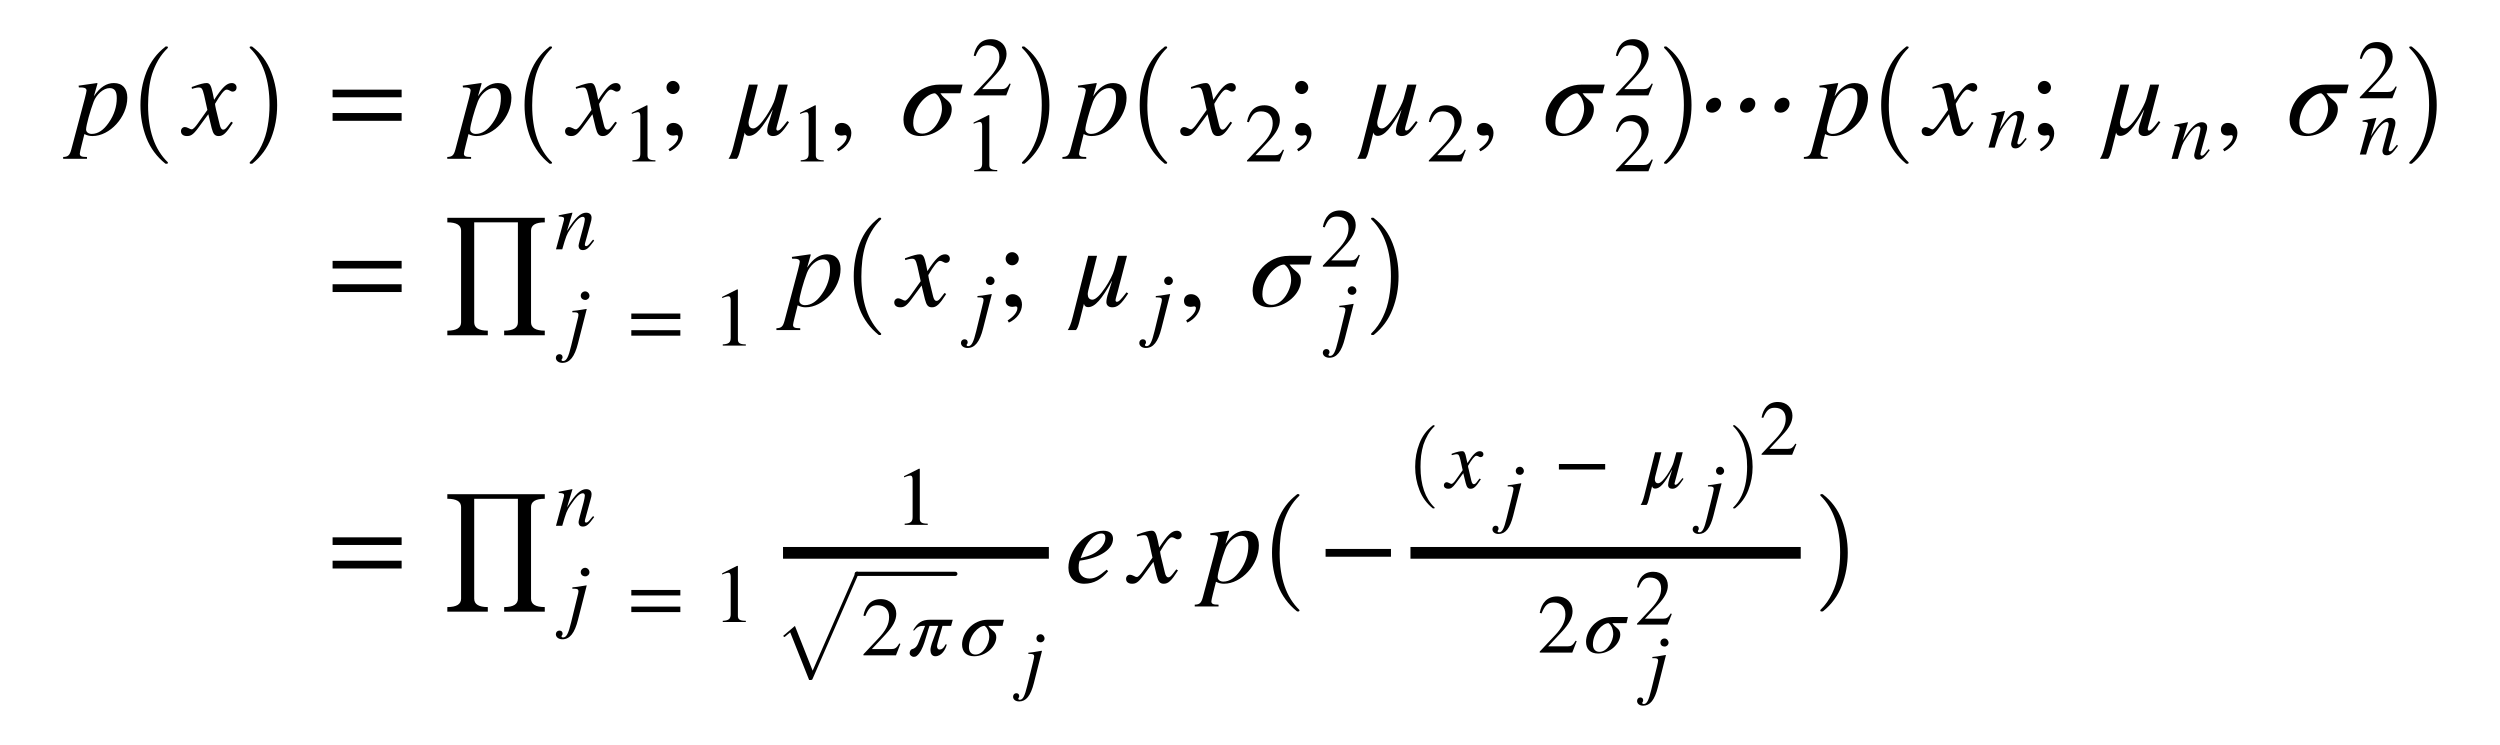 <svg xmlns="http://www.w3.org/2000/svg" xmlns:xlink="http://www.w3.org/1999/xlink" width="255.746pt" height="76.19pt" viewBox="0 0 255.746 76.19" version="1.1">
<defs>
<g>
<symbol overflow="visible" id="glyph0-0">
<path style="stroke:none;" d=""/>
</symbol>
<symbol overflow="visible" id="glyph0-1">
<path style="stroke:none;" d="M 2.578 -5.141 C 2.594 -5.188 2.609 -5.25 2.609 -5.25 C 2.609 -5.266 2.578 -5.297 2.547 -5.297 L 0.672 -5.031 L 0.703 -4.844 L 0.953 -4.844 C 1.156 -4.844 1.484 -4.812 1.484 -4.531 C 1.484 -4.469 1.422 -4.156 1.297 -3.672 L -0.078 1.516 C -0.234 2.078 -0.391 2.25 -0.906 2.266 L -0.906 2.453 L 1.531 2.453 L 1.531 2.266 C 0.969 2.266 0.797 2.188 0.797 1.922 C 0.797 1.75 1.062 0.766 1.266 -0.078 C 1.578 0.078 1.828 0.125 2.094 0.125 C 3.859 0.125 5.656 -1.812 5.656 -3.797 C 5.656 -4.734 5.172 -5.297 4.281 -5.297 C 3.562 -5.297 2.875 -4.906 2.234 -3.938 Z M 4.578 -3.75 C 4.578 -2.922 4.328 -2.047 3.75 -1.234 C 3.234 -0.484 2.656 -0.094 2.016 -0.094 C 1.688 -0.094 1.438 -0.281 1.438 -0.547 C 1.438 -0.953 1.875 -2.516 2.219 -3.406 C 2.5 -4.125 3.203 -4.781 3.844 -4.781 C 4.375 -4.781 4.578 -4.438 4.578 -3.75 Z M 4.578 -3.75 "/>
</symbol>
<symbol overflow="visible" id="glyph0-2">
<path style="stroke:none;" d="M 2.922 -4.266 C 2.75 -5.078 2.609 -5.297 2.297 -5.297 C 2.031 -5.297 1.625 -5.203 0.906 -4.938 L 0.766 -4.891 L 0.797 -4.703 L 1.016 -4.766 C 1.25 -4.828 1.391 -4.844 1.484 -4.844 C 1.781 -4.844 1.875 -4.75 2.047 -4.031 L 2.375 -2.547 L 1.391 -1.156 C 1.141 -0.797 0.906 -0.562 0.781 -0.562 C 0.703 -0.562 0.594 -0.594 0.469 -0.672 C 0.312 -0.75 0.188 -0.797 0.078 -0.797 C -0.156 -0.797 -0.328 -0.609 -0.328 -0.375 C -0.328 -0.062 -0.094 0.125 0.281 0.125 C 0.641 0.125 0.891 0.031 1.422 -0.688 L 2.469 -2.109 L 2.812 -0.688 C 2.969 -0.078 3.141 0.125 3.531 0.125 C 3.984 0.125 4.297 -0.156 4.984 -1.234 L 4.812 -1.344 C 4.719 -1.219 4.672 -1.156 4.562 -1.016 C 4.281 -0.641 4.156 -0.531 4 -0.531 C 3.828 -0.531 3.719 -0.688 3.641 -1.016 L 3.25 -2.625 C 3.188 -2.922 3.156 -3.078 3.156 -3.172 C 3.688 -4.094 4.109 -4.625 4.328 -4.625 C 4.625 -4.625 4.734 -4.422 4.953 -4.422 C 5.203 -4.422 5.359 -4.594 5.359 -4.844 C 5.359 -5.109 5.156 -5.297 4.875 -5.297 C 4.344 -5.297 3.906 -4.859 3.062 -3.578 Z M 2.922 -4.266 "/>
</symbol>
<symbol overflow="visible" id="glyph0-3">
<path style="stroke:none;" d="M 5.625 -1.406 C 5 -0.594 4.828 -0.438 4.625 -0.438 C 4.547 -0.438 4.5 -0.516 4.5 -0.609 C 4.5 -0.734 4.688 -1.344 4.734 -1.531 L 5.672 -5.141 L 4.75 -5.141 L 4.359 -3.672 C 4.156 -2.906 2.844 -0.656 2.141 -0.656 C 1.797 -0.656 1.656 -0.906 1.656 -1.234 C 1.656 -1.344 1.688 -1.453 1.703 -1.562 L 2.609 -5.141 L 1.703 -5.141 L 0.125 1.109 C -0.062 1.875 -0.234 2.219 -0.391 2.453 L 0.453 2.453 C 0.719 2.141 0.797 1.578 1.266 -0.234 C 1.312 -0.016 1.469 0.109 1.688 0.109 C 2.406 0.109 3.078 -0.703 4.125 -2.562 L 4.141 -2.562 L 3.75 -1.312 C 3.641 -1.031 3.562 -0.609 3.562 -0.406 C 3.562 -0.078 3.812 0.125 4.156 0.125 C 4.688 0.125 5.047 -0.141 5.797 -1.297 Z M 5.625 -1.406 "/>
</symbol>
<symbol overflow="visible" id="glyph0-4">
<path style="stroke:none;" d="M 6.375 -5.141 L 4.047 -5.141 C 1.781 -5.141 0.328 -3.188 0.328 -1.562 C 0.328 -0.516 0.953 0.125 2.078 0.125 C 3.75 0.125 5.266 -1.281 5.266 -2.609 C 5.266 -3.5 4.594 -3.484 4.109 -4.25 L 6.156 -4.25 Z M 4.266 -2.656 C 4.266 -1.688 3.422 -0.125 2.266 -0.125 C 1.703 -0.125 1.328 -0.484 1.328 -1.203 C 1.328 -2.891 2.734 -4.25 3.562 -4.25 C 3.953 -4.016 4.266 -3.422 4.266 -2.656 Z M 4.266 -2.656 "/>
</symbol>
<symbol overflow="visible" id="glyph0-5">
<path style="stroke:none;" d="M 4.297 -1.312 C 3.438 -0.594 3.062 -0.406 2.531 -0.406 C 1.859 -0.406 1.422 -0.844 1.422 -1.5 C 1.422 -1.688 1.422 -1.984 1.531 -2.234 C 3.688 -2.516 4.938 -3.438 4.938 -4.469 C 4.938 -4.984 4.594 -5.297 3.953 -5.297 C 2.156 -5.297 0.375 -3.375 0.375 -1.516 C 0.375 -0.516 1.016 0.125 1.984 0.125 C 2.984 0.125 3.75 -0.328 4.438 -1.156 Z M 1.828 -3.031 C 2.234 -4.094 3.047 -5.016 3.734 -5.016 C 4.062 -5.016 4.156 -4.844 4.156 -4.547 C 4.156 -4.172 3.922 -3.75 3.547 -3.391 C 3.109 -2.969 2.656 -2.75 1.625 -2.5 Z M 1.828 -3.031 "/>
</symbol>
<symbol overflow="visible" id="glyph1-0">
<path style="stroke:none;" d="M 1.328 0 L 1.328 -6.25 L 6.672 -6.25 L 6.672 0 Z M 6.5 -0.156 L 6.5 -6.094 L 1.5 -6.094 L 1.5 -0.156 Z M 6.5 -0.156 "/>
</symbol>
<symbol overflow="visible" id="glyph1-1">
<path style="stroke:none;" d="M 4.172 11.578 C 3.297 10.879 2.648 10.004 2.234 8.953 C 1.828 7.91 1.625 6.789 1.625 5.594 C 1.625 4.395 1.828 3.27 2.234 2.219 C 2.648 1.164 3.297 0.301 4.172 -0.375 C 4.172 -0.395 4.188 -0.406 4.219 -0.406 L 4.359 -0.406 C 4.379 -0.406 4.395 -0.395 4.406 -0.375 C 4.426 -0.352 4.438 -0.332 4.438 -0.312 C 4.438 -0.281 4.43 -0.258 4.422 -0.25 C 4.035 0.125 3.707 0.539 3.438 1 C 3.176 1.457 2.969 1.93 2.812 2.422 C 2.664 2.922 2.562 3.438 2.5 3.969 C 2.438 4.508 2.406 5.055 2.406 5.609 C 2.406 8.191 3.078 10.133 4.422 11.438 C 4.43 11.445 4.438 11.469 4.438 11.5 C 4.438 11.52 4.426 11.539 4.406 11.562 C 4.383 11.582 4.367 11.594 4.359 11.594 L 4.219 11.594 C 4.188 11.594 4.172 11.586 4.172 11.578 Z M 4.172 11.578 "/>
</symbol>
<symbol overflow="visible" id="glyph1-2">
<path style="stroke:none;" d="M 0.531 11.594 C 0.469 11.594 0.438 11.562 0.438 11.5 C 0.438 11.469 0.441 11.445 0.453 11.438 C 0.961 10.938 1.363 10.367 1.656 9.734 C 1.957 9.109 2.164 8.445 2.281 7.75 C 2.406 7.051 2.469 6.332 2.469 5.594 C 2.469 3 1.797 1.051 0.453 -0.25 C 0.441 -0.258 0.438 -0.281 0.438 -0.312 C 0.438 -0.375 0.469 -0.406 0.531 -0.406 L 0.656 -0.406 C 0.676 -0.406 0.695 -0.395 0.719 -0.375 C 1.594 0.301 2.234 1.164 2.641 2.219 C 3.047 3.27 3.25 4.395 3.25 5.594 C 3.25 6.789 3.047 7.91 2.641 8.953 C 2.234 10.004 1.594 10.879 0.719 11.578 C 0.695 11.586 0.676 11.594 0.656 11.594 Z M 0.531 11.594 "/>
</symbol>
<symbol overflow="visible" id="glyph2-0">
<path style="stroke:none;" d=""/>
</symbol>
<symbol overflow="visible" id="glyph2-1">
<path style="stroke:none;" d="M 7.641 -3.844 L 7.641 -4.625 L 0.578 -4.625 L 0.578 -3.844 Z M 7.641 -1.438 L 7.641 -2.234 L 0.578 -2.234 L 0.578 -1.438 Z M 7.641 -1.438 "/>
</symbol>
<symbol overflow="visible" id="glyph2-2">
<path style="stroke:none;" d="M 2.297 -4.844 C 2.297 -5.203 1.984 -5.516 1.625 -5.516 C 1.25 -5.516 0.953 -5.219 0.953 -4.844 C 0.953 -4.469 1.266 -4.172 1.625 -4.172 C 1.984 -4.172 2.297 -4.469 2.297 -4.844 Z M 1.281 1.688 C 2.125 1.297 2.625 0.594 2.625 -0.156 C 2.625 -0.797 2.203 -1.219 1.672 -1.219 C 1.266 -1.219 0.953 -0.953 0.953 -0.547 C 0.953 -0.156 1.219 0.078 1.656 0.078 C 1.766 0.078 1.922 0.031 1.984 0.031 C 2.094 0.031 2.156 0.109 2.156 0.188 C 2.156 0.594 1.828 1.031 1.156 1.469 Z M 1.281 1.688 "/>
</symbol>
<symbol overflow="visible" id="glyph2-3">
<path style="stroke:none;" d="M 1 1.688 C 1.828 1.297 2.344 0.547 2.344 -0.188 C 2.344 -0.797 1.922 -1.219 1.375 -1.219 C 0.953 -1.219 0.656 -0.953 0.656 -0.547 C 0.656 -0.125 0.906 0.078 1.359 0.078 C 1.484 0.078 1.609 0.031 1.703 0.031 C 1.797 0.031 1.875 0.094 1.875 0.188 C 1.875 0.578 1.531 1.016 0.875 1.469 Z M 1 1.688 "/>
</symbol>
<symbol overflow="visible" id="glyph2-4">
<path style="stroke:none;" d="M 7.453 -2.641 L 7.453 -3.438 L 0.766 -3.438 L 0.766 -2.641 Z M 7.453 -2.641 "/>
</symbol>
<symbol overflow="visible" id="glyph3-0">
<path style="stroke:none;" d=""/>
</symbol>
<symbol overflow="visible" id="glyph3-1">
<path style="stroke:none;" d="M 3.359 0 L 3.359 -0.125 C 2.719 -0.125 2.547 -0.281 2.547 -0.641 L 2.547 -5.734 L 2.469 -5.75 L 0.938 -4.984 L 0.938 -4.859 L 1.172 -4.953 C 1.328 -5 1.469 -5.047 1.562 -5.047 C 1.734 -5.047 1.812 -4.922 1.812 -4.625 L 1.812 -0.812 C 1.812 -0.344 1.641 -0.156 1 -0.125 L 1 0 Z M 3.359 0 "/>
</symbol>
<symbol overflow="visible" id="glyph3-2">
<path style="stroke:none;" d="M 4.031 -1.172 L 3.922 -1.219 C 3.641 -0.734 3.453 -0.641 3.094 -0.641 L 1.109 -0.641 L 2.516 -2.141 C 3.266 -2.953 3.609 -3.578 3.609 -4.25 C 3.609 -5.094 2.984 -5.75 2.031 -5.75 C 0.984 -5.75 0.438 -5.062 0.25 -4.062 L 0.438 -4.016 C 0.781 -4.859 1.078 -5.125 1.688 -5.125 C 2.406 -5.125 2.875 -4.703 2.875 -3.922 C 2.875 -3.203 2.562 -2.547 1.766 -1.719 L 0.25 -0.109 L 0.25 0 L 3.578 0 Z M 4.031 -1.172 "/>
</symbol>
<symbol overflow="visible" id="glyph3-3">
<path style="stroke:none;" d="M 5.422 -2.719 L 5.422 -3.281 L 0.406 -3.281 L 0.406 -2.719 Z M 5.422 -1.016 L 5.422 -1.578 L 0.406 -1.578 L 0.406 -1.016 Z M 5.422 -1.016 "/>
</symbol>
<symbol overflow="visible" id="glyph3-4">
<path style="stroke:none;" d="M 5.281 -1.875 L 5.281 -2.438 L 0.547 -2.438 L 0.547 -1.875 Z M 5.281 -1.875 "/>
</symbol>
<symbol overflow="visible" id="glyph4-0">
<path style="stroke:none;" d=""/>
</symbol>
<symbol overflow="visible" id="glyph4-1">
<path style="stroke:none;" d="M 10.422 -3.031 C 10.516 -3.484 10.203 -3.797 9.828 -3.797 C 9.438 -3.797 9 -3.484 8.906 -3.031 C 8.812 -2.562 9.062 -2.266 9.516 -2.266 C 9.969 -2.266 10.344 -2.625 10.422 -3.031 Z M 6.922 -3.031 C 7.016 -3.484 6.703 -3.797 6.328 -3.797 C 5.938 -3.797 5.484 -3.484 5.391 -3.031 C 5.297 -2.562 5.547 -2.266 6.016 -2.266 C 6.469 -2.266 6.844 -2.625 6.922 -3.031 Z M 3.422 -3.031 C 3.516 -3.484 3.219 -3.797 2.828 -3.797 C 2.453 -3.797 2 -3.484 1.906 -3.031 C 1.812 -2.562 2.062 -2.266 2.516 -2.266 C 2.969 -2.266 3.344 -2.625 3.422 -3.031 Z M 3.422 -3.031 "/>
</symbol>
<symbol overflow="visible" id="glyph5-0">
<path style="stroke:none;" d=""/>
</symbol>
<symbol overflow="visible" id="glyph5-1">
<path style="stroke:none;" d="M 3.922 -1 C 3.859 -0.922 3.797 -0.844 3.734 -0.781 C 3.484 -0.453 3.344 -0.328 3.219 -0.328 C 3.109 -0.328 3.078 -0.406 3.078 -0.484 C 3.078 -0.547 3.109 -0.688 3.203 -1 L 3.672 -2.719 C 3.734 -2.906 3.766 -3.078 3.766 -3.234 C 3.766 -3.547 3.578 -3.75 3.203 -3.75 C 2.672 -3.75 2.094 -3.25 1.25 -1.875 L 1.812 -3.734 L 1.781 -3.75 C 1.328 -3.656 1.094 -3.625 0.406 -3.484 L 0.406 -3.359 C 0.828 -3.344 0.953 -3.297 0.953 -3.125 C 0.953 -3.078 0.938 -3.016 0.938 -2.984 L 0.125 0 L 0.766 0 C 1.156 -1.344 1.219 -1.547 1.609 -2.109 C 2.141 -2.906 2.531 -3.328 2.875 -3.328 C 3 -3.328 3.078 -3.234 3.078 -3.078 C 3.078 -2.969 3.016 -2.672 2.953 -2.406 L 2.578 -1.016 C 2.469 -0.578 2.438 -0.469 2.438 -0.391 C 2.438 -0.062 2.625 0.078 2.844 0.078 C 3.25 0.078 3.453 -0.094 4.031 -0.891 Z M 3.922 -1 "/>
</symbol>
<symbol overflow="visible" id="glyph5-2">
<path style="stroke:none;" d="M 2.375 -5.094 C 2.375 -5.328 2.172 -5.547 1.938 -5.547 C 1.703 -5.547 1.484 -5.359 1.484 -5.109 C 1.484 -4.844 1.688 -4.672 1.953 -4.672 C 2.172 -4.672 2.375 -4.859 2.375 -5.094 Z M 2.094 -3.734 L 2.062 -3.75 C 1.344 -3.625 0.891 -3.562 0.625 -3.547 L 0.625 -3.406 L 0.844 -3.406 C 1.156 -3.406 1.25 -3.328 1.25 -3.141 C 1.25 -3.062 1.219 -2.875 1.109 -2.469 L 0.5 0.031 C 0.219 1.203 0.016 1.578 -0.328 1.578 C -0.422 1.578 -0.484 1.531 -0.484 1.469 C -0.484 1.344 -0.375 1.375 -0.375 1.188 C -0.375 1 -0.484 0.875 -0.703 0.875 C -0.906 0.875 -1.062 1.031 -1.062 1.25 C -1.062 1.547 -0.781 1.766 -0.391 1.766 C 0.359 1.766 0.859 1.141 1.203 -0.234 Z M 2.094 -3.734 "/>
</symbol>
<symbol overflow="visible" id="glyph5-3">
<path style="stroke:none;" d="M 4.562 -3.641 L 2.25 -3.641 C 1.391 -3.641 0.953 -3.328 0.5 -2.547 L 0.625 -2.547 C 1 -3 1.234 -3.016 1.672 -3.016 L 1.734 -3.016 L 1.031 -1.234 C 0.938 -1.016 0.781 -0.734 0.422 -0.641 C 0.203 -0.578 0.156 -0.344 0.156 -0.219 C 0.156 -0.016 0.359 0.156 0.594 0.156 C 0.688 0.156 0.797 0.125 0.891 0.047 C 1.578 -0.5 1.812 -1.969 2.188 -3.016 L 3.078 -3.016 L 2.422 -1.219 C 2.375 -1.062 2.281 -0.734 2.281 -0.547 C 2.281 -0.219 2.422 0.094 2.781 0.094 C 3.422 0.094 3.828 -0.594 3.953 -1.109 L 3.812 -1.109 C 3.609 -0.656 3.375 -0.594 3.203 -0.594 C 3.031 -0.594 2.953 -0.766 2.953 -0.953 C 2.953 -1.125 3.391 -2.594 3.516 -3.016 L 4.391 -3.016 Z M 4.562 -3.641 "/>
</symbol>
<symbol overflow="visible" id="glyph5-4">
<path style="stroke:none;" d="M 4.516 -3.641 L 2.875 -3.641 C 1.266 -3.641 0.234 -2.25 0.234 -1.109 C 0.234 -0.359 0.672 0.094 1.469 0.094 C 2.672 0.094 3.734 -0.906 3.734 -1.844 C 3.734 -2.484 3.266 -2.484 2.922 -3.016 L 4.375 -3.016 Z M 3.016 -1.875 C 3.016 -1.203 2.422 -0.078 1.609 -0.078 C 1.203 -0.078 0.938 -0.344 0.938 -0.844 C 0.938 -2.047 1.938 -3.016 2.531 -3.016 C 2.797 -2.859 3.016 -2.422 3.016 -1.875 Z M 3.016 -1.875 "/>
</symbol>
<symbol overflow="visible" id="glyph5-5">
<path style="stroke:none;" d="M 2.062 -3.016 C 1.953 -3.609 1.844 -3.75 1.641 -3.75 C 1.438 -3.75 1.156 -3.703 0.641 -3.516 L 0.547 -3.469 L 0.578 -3.344 L 0.719 -3.375 C 0.891 -3.422 0.984 -3.438 1.062 -3.438 C 1.266 -3.438 1.328 -3.375 1.453 -2.859 L 1.688 -1.812 L 0.984 -0.812 C 0.812 -0.562 0.641 -0.406 0.547 -0.406 C 0.5 -0.406 0.422 -0.422 0.328 -0.484 C 0.219 -0.531 0.141 -0.578 0.062 -0.578 C -0.109 -0.578 -0.234 -0.438 -0.234 -0.266 C -0.234 -0.047 -0.062 0.094 0.203 0.094 C 0.453 0.094 0.625 0.016 1 -0.484 L 1.75 -1.5 L 2 -0.484 C 2.109 -0.062 2.234 0.094 2.5 0.094 C 2.828 0.094 3.047 -0.109 3.547 -0.875 L 3.422 -0.953 C 3.344 -0.875 3.312 -0.812 3.234 -0.719 C 3.047 -0.453 2.953 -0.375 2.828 -0.375 C 2.719 -0.375 2.641 -0.484 2.578 -0.719 L 2.312 -1.859 C 2.25 -2.062 2.234 -2.188 2.234 -2.25 C 2.609 -2.906 2.922 -3.281 3.078 -3.281 C 3.281 -3.281 3.359 -3.141 3.516 -3.141 C 3.688 -3.141 3.812 -3.266 3.812 -3.438 C 3.812 -3.625 3.656 -3.75 3.453 -3.75 C 3.078 -3.75 2.766 -3.453 2.172 -2.531 Z M 2.062 -3.016 "/>
</symbol>
<symbol overflow="visible" id="glyph5-6">
<path style="stroke:none;" d="M 4 -1 C 3.547 -0.422 3.422 -0.312 3.281 -0.312 C 3.234 -0.312 3.188 -0.359 3.188 -0.438 C 3.188 -0.516 3.328 -0.953 3.359 -1.094 L 4.031 -3.641 L 3.375 -3.641 L 3.094 -2.609 C 2.953 -2.062 2.016 -0.469 1.516 -0.469 C 1.281 -0.469 1.172 -0.641 1.172 -0.875 C 1.172 -0.953 1.188 -1.031 1.203 -1.109 L 1.844 -3.641 L 1.203 -3.641 L 0.094 0.797 C -0.047 1.328 -0.156 1.578 -0.281 1.75 L 0.328 1.75 C 0.516 1.531 0.562 1.109 0.891 -0.156 C 0.938 -0.016 1.031 0.078 1.203 0.078 C 1.719 0.078 2.188 -0.5 2.922 -1.828 L 2.938 -1.828 L 2.656 -0.938 C 2.594 -0.734 2.531 -0.438 2.531 -0.297 C 2.531 -0.047 2.703 0.094 2.953 0.094 C 3.328 0.094 3.578 -0.109 4.109 -0.922 Z M 4 -1 "/>
</symbol>
<symbol overflow="visible" id="glyph6-0">
<path style="stroke:none;" d="M 1.078 0 L 1.078 -5.359 L 5.359 -5.359 L 5.359 0 Z M 5.219 -0.141 L 5.219 -5.219 L 1.203 -5.219 L 1.203 -0.141 Z M 5.219 -0.141 "/>
</symbol>
<symbol overflow="visible" id="glyph6-1">
<path style="stroke:none;" d="M 0.484 12.016 L 0.484 11.547 C 1.422 11.547 1.891 11.258 1.891 10.688 L 1.891 1.312 C 1.891 0.75 1.422 0.469 0.484 0.469 L 0.484 0 L 10.453 0 L 10.453 0.469 C 9.516 0.469 9.047 0.75 9.047 1.312 L 9.047 10.688 C 9.047 11.258 9.516 11.547 10.453 11.547 L 10.453 12.016 L 6.297 12.016 L 6.297 11.547 C 7.234 11.547 7.703 11.258 7.703 10.688 L 7.703 0.469 L 3.234 0.469 L 3.234 10.688 C 3.234 11.258 3.695 11.547 4.625 11.547 L 4.625 12.016 Z M 0.484 12.016 "/>
</symbol>
<symbol overflow="visible" id="glyph7-0">
<path style="stroke:none;" d="M 1.062 0 L 1.062 -3.844 L 5.328 -3.844 L 5.328 0 Z M 5.188 -0.094 L 5.188 -3.75 L 1.203 -3.75 L 1.203 -0.094 Z M 5.188 -0.094 "/>
</symbol>
<symbol overflow="visible" id="glyph7-1">
<path style="stroke:none;" d="M 3.609 10.828 L 1.672 5.953 L 1.094 6.438 L 0.938 6.328 L 2.156 5.297 L 3.969 9.875 L 8.359 -0.172 C 8.379 -0.223 8.43 -0.25 8.516 -0.25 C 8.566 -0.25 8.609 -0.234 8.641 -0.203 C 8.672 -0.18 8.688 -0.156 8.688 -0.125 L 8.688 -0.094 L 3.938 10.766 C 3.906 10.805 3.859 10.828 3.797 10.828 Z M 3.609 10.828 "/>
</symbol>
<symbol overflow="visible" id="glyph8-0">
<path style="stroke:none;" d=""/>
</symbol>
<symbol overflow="visible" id="glyph8-1">
<path style="stroke:none;" d="M 2.234 -4.781 C 2.234 -5.016 2.047 -5.219 1.828 -5.219 C 1.594 -5.219 1.406 -5.047 1.406 -4.797 C 1.406 -4.547 1.594 -4.391 1.828 -4.391 C 2.047 -4.391 2.234 -4.562 2.234 -4.781 Z M 1.969 -3.5 L 1.938 -3.531 C 1.266 -3.406 0.844 -3.344 0.578 -3.328 L 0.578 -3.203 L 0.797 -3.203 C 1.078 -3.203 1.172 -3.125 1.172 -2.953 C 1.172 -2.875 1.141 -2.703 1.047 -2.312 L 0.469 0.031 C 0.203 1.125 0.016 1.484 -0.297 1.484 C -0.406 1.484 -0.453 1.438 -0.453 1.391 C -0.453 1.266 -0.359 1.281 -0.359 1.109 C -0.359 0.938 -0.453 0.812 -0.656 0.812 C -0.844 0.812 -0.984 0.969 -0.984 1.172 C -0.984 1.453 -0.734 1.656 -0.359 1.656 C 0.344 1.656 0.812 1.078 1.141 -0.219 Z M 1.969 -3.5 "/>
</symbol>
<symbol overflow="visible" id="glyph9-0">
<path style="stroke:none;" d="M 0.953 0 L 0.953 -4.438 L 4.734 -4.438 L 4.734 0 Z M 4.609 -0.109 L 4.609 -4.328 L 1.062 -4.328 L 1.062 -0.109 Z M 4.609 -0.109 "/>
</symbol>
<symbol overflow="visible" id="glyph9-1">
<path style="stroke:none;" d="M 2.969 8.234 C 2.344 7.734 1.883 7.109 1.594 6.359 C 1.301 5.617 1.156 4.828 1.156 3.984 C 1.156 3.129 1.301 2.328 1.594 1.578 C 1.883 0.828 2.344 0.211 2.969 -0.266 C 2.969 -0.273 2.977 -0.281 3 -0.281 L 3.094 -0.281 C 3.102 -0.281 3.113 -0.27 3.125 -0.25 C 3.145 -0.238 3.156 -0.227 3.156 -0.219 C 3.156 -0.195 3.148 -0.18 3.141 -0.172 C 2.867 0.086 2.641 0.379 2.453 0.703 C 2.266 1.035 2.113 1.375 2 1.719 C 1.895 2.07 1.816 2.441 1.766 2.828 C 1.723 3.211 1.703 3.598 1.703 3.984 C 1.703 5.828 2.18 7.211 3.141 8.141 C 3.148 8.141 3.156 8.148 3.156 8.172 C 3.156 8.191 3.145 8.207 3.125 8.219 C 3.113 8.227 3.102 8.234 3.094 8.234 L 3 8.234 C 2.977 8.234 2.969 8.234 2.969 8.234 Z M 2.969 8.234 "/>
</symbol>
<symbol overflow="visible" id="glyph9-2">
<path style="stroke:none;" d="M 0.375 8.234 C 0.332 8.234 0.312 8.211 0.312 8.172 C 0.312 8.148 0.316 8.141 0.328 8.141 C 0.691 7.785 0.977 7.379 1.188 6.922 C 1.395 6.473 1.539 6 1.625 5.5 C 1.707 5.008 1.75 4.5 1.75 3.969 C 1.75 2.133 1.273 0.754 0.328 -0.172 C 0.316 -0.18 0.312 -0.195 0.312 -0.219 C 0.312 -0.258 0.332 -0.281 0.375 -0.281 L 0.469 -0.281 C 0.477 -0.281 0.488 -0.273 0.5 -0.266 C 1.125 0.211 1.582 0.828 1.875 1.578 C 2.164 2.328 2.312 3.129 2.312 3.984 C 2.312 4.828 2.164 5.617 1.875 6.359 C 1.582 7.109 1.125 7.734 0.5 8.234 C 0.488 8.234 0.477 8.234 0.469 8.234 Z M 0.375 8.234 "/>
</symbol>
<symbol overflow="visible" id="glyph10-0">
<path style="stroke:none;" d=""/>
</symbol>
<symbol overflow="visible" id="glyph10-1">
<path style="stroke:none;" d="M 3.797 -1.094 L 3.688 -1.141 C 3.422 -0.703 3.25 -0.609 2.906 -0.609 L 1.047 -0.609 L 2.359 -2.016 C 3.078 -2.766 3.391 -3.375 3.391 -4 C 3.391 -4.797 2.812 -5.406 1.906 -5.406 C 0.922 -5.406 0.406 -4.75 0.234 -3.812 L 0.406 -3.781 C 0.734 -4.562 1.016 -4.812 1.578 -4.812 C 2.266 -4.812 2.703 -4.422 2.703 -3.688 C 2.703 -3.016 2.406 -2.406 1.656 -1.609 L 0.234 -0.094 L 0.234 0 L 3.359 0 Z M 3.797 -1.094 "/>
</symbol>
</g>
</defs>
<g id="surface1">
<g style="fill:rgb(0%,0%,0%);fill-opacity:1;">
  <use xlink:href="#glyph0-1" x="7.367" y="13.793"/>
</g>
<g style="fill:rgb(0%,0%,0%);fill-opacity:1;">
  <use xlink:href="#glyph1-1" x="12.742" y="5.158"/>
</g>
<g style="fill:rgb(0%,0%,0%);fill-opacity:1;">
  <use xlink:href="#glyph0-2" x="18.84" y="13.793"/>
</g>
<g style="fill:rgb(0%,0%,0%);fill-opacity:1;">
  <use xlink:href="#glyph1-2" x="25.102" y="5.158"/>
</g>
<g style="fill:rgb(0%,0%,0%);fill-opacity:1;">
  <use xlink:href="#glyph2-1" x="33.445" y="13.797"/>
</g>
<g style="fill:rgb(0%,0%,0%);fill-opacity:1;">
  <use xlink:href="#glyph0-1" x="46.66" y="13.793"/>
</g>
<g style="fill:rgb(0%,0%,0%);fill-opacity:1;">
  <use xlink:href="#glyph1-1" x="52.035" y="5.158"/>
</g>
<g style="fill:rgb(0%,0%,0%);fill-opacity:1;">
  <use xlink:href="#glyph0-2" x="58.133" y="13.793"/>
</g>
<g style="fill:rgb(0%,0%,0%);fill-opacity:1;">
  <use xlink:href="#glyph3-1" x="63.691" y="16.52"/>
</g>
<g style="fill:rgb(0%,0%,0%);fill-opacity:1;">
  <use xlink:href="#glyph2-2" x="67.227" y="13.793"/>
</g>
<g style="fill:rgb(0%,0%,0%);fill-opacity:1;">
  <use xlink:href="#glyph0-3" x="74.918" y="13.793"/>
</g>
<g style="fill:rgb(0%,0%,0%);fill-opacity:1;">
  <use xlink:href="#glyph3-1" x="80.91" y="16.52"/>
</g>
<g style="fill:rgb(0%,0%,0%);fill-opacity:1;">
  <use xlink:href="#glyph2-3" x="84.746" y="13.793"/>
</g>
<g style="fill:rgb(0%,0%,0%);fill-opacity:1;">
  <use xlink:href="#glyph0-4" x="92.094" y="13.793"/>
</g>
<g style="fill:rgb(0%,0%,0%);fill-opacity:1;">
  <use xlink:href="#glyph3-1" x="98.66" y="17.52"/>
</g>
<g style="fill:rgb(0%,0%,0%);fill-opacity:1;">
  <use xlink:href="#glyph3-2" x="99.359" y="9.758"/>
</g>
<g style="fill:rgb(0%,0%,0%);fill-opacity:1;">
  <use xlink:href="#glyph1-2" x="104.102" y="5.158"/>
</g>
<g style="fill:rgb(0%,0%,0%);fill-opacity:1;">
  <use xlink:href="#glyph0-1" x="109.59" y="13.793"/>
</g>
<g style="fill:rgb(0%,0%,0%);fill-opacity:1;">
  <use xlink:href="#glyph1-1" x="114.965" y="5.158"/>
</g>
<g style="fill:rgb(0%,0%,0%);fill-opacity:1;">
  <use xlink:href="#glyph0-2" x="121.062" y="13.793"/>
</g>
<g style="fill:rgb(0%,0%,0%);fill-opacity:1;">
  <use xlink:href="#glyph3-2" x="127.32" y="16.52"/>
</g>
<g style="fill:rgb(0%,0%,0%);fill-opacity:1;">
  <use xlink:href="#glyph2-2" x="131.535" y="13.793"/>
</g>
<g style="fill:rgb(0%,0%,0%);fill-opacity:1;">
  <use xlink:href="#glyph0-3" x="139.23" y="13.793"/>
</g>
<g style="fill:rgb(0%,0%,0%);fill-opacity:1;">
  <use xlink:href="#glyph3-2" x="145.918" y="16.52"/>
</g>
<g style="fill:rgb(0%,0%,0%);fill-opacity:1;">
  <use xlink:href="#glyph2-3" x="150.438" y="13.793"/>
</g>
<g style="fill:rgb(0%,0%,0%);fill-opacity:1;">
  <use xlink:href="#glyph0-4" x="157.785" y="13.793"/>
</g>
<g style="fill:rgb(0%,0%,0%);fill-opacity:1;">
  <use xlink:href="#glyph3-2" x="165.051" y="17.52"/>
</g>
<g style="fill:rgb(0%,0%,0%);fill-opacity:1;">
  <use xlink:href="#glyph3-2" x="165.051" y="9.758"/>
</g>
<g style="fill:rgb(0%,0%,0%);fill-opacity:1;">
  <use xlink:href="#glyph1-2" x="169.789" y="5.158"/>
</g>
<g style="fill:rgb(0%,0%,0%);fill-opacity:1;">
  <use xlink:href="#glyph4-1" x="172.629" y="13.793"/>
</g>
<g style="fill:rgb(0%,0%,0%);fill-opacity:1;">
  <use xlink:href="#glyph0-1" x="185.438" y="13.793"/>
</g>
<g style="fill:rgb(0%,0%,0%);fill-opacity:1;">
  <use xlink:href="#glyph1-1" x="190.816" y="5.158"/>
</g>
<g style="fill:rgb(0%,0%,0%);fill-opacity:1;">
  <use xlink:href="#glyph0-2" x="196.91" y="13.793"/>
</g>
<g style="fill:rgb(0%,0%,0%);fill-opacity:1;">
  <use xlink:href="#glyph5-1" x="203.297" y="15.102"/>
</g>
<g style="fill:rgb(0%,0%,0%);fill-opacity:1;">
  <use xlink:href="#glyph2-2" x="207.516" y="13.793"/>
</g>
<g style="fill:rgb(0%,0%,0%);fill-opacity:1;">
  <use xlink:href="#glyph0-3" x="215.207" y="13.793"/>
</g>
<g style="fill:rgb(0%,0%,0%);fill-opacity:1;">
  <use xlink:href="#glyph5-1" x="222.023" y="16.254"/>
</g>
<g style="fill:rgb(0%,0%,0%);fill-opacity:1;">
  <use xlink:href="#glyph2-3" x="226.539" y="13.793"/>
</g>
<g style="fill:rgb(0%,0%,0%);fill-opacity:1;">
  <use xlink:href="#glyph0-4" x="233.891" y="13.793"/>
</g>
<g style="fill:rgb(0%,0%,0%);fill-opacity:1;">
  <use xlink:href="#glyph5-1" x="241.281" y="15.809"/>
</g>
<g style="fill:rgb(0%,0%,0%);fill-opacity:1;">
  <use xlink:href="#glyph3-2" x="241.156" y="10.051"/>
</g>
<g style="fill:rgb(0%,0%,0%);fill-opacity:1;">
  <use xlink:href="#glyph1-2" x="246.023" y="5.158"/>
</g>
<g style="fill:rgb(0%,0%,0%);fill-opacity:1;">
  <use xlink:href="#glyph2-1" x="33.445" y="31.312"/>
</g>
<g style="fill:rgb(0%,0%,0%);fill-opacity:1;">
  <use xlink:href="#glyph6-1" x="45.277" y="22.278"/>
</g>
<g style="fill:rgb(0%,0%,0%);fill-opacity:1;">
  <use xlink:href="#glyph5-2" x="57.926" y="35.355"/>
</g>
<g style="fill:rgb(0%,0%,0%);fill-opacity:1;">
  <use xlink:href="#glyph3-3" x="64.176" y="35.355"/>
</g>
<g style="fill:rgb(0%,0%,0%);fill-opacity:1;">
  <use xlink:href="#glyph3-1" x="72.938" y="35.355"/>
</g>
<g style="fill:rgb(0%,0%,0%);fill-opacity:1;">
  <use xlink:href="#glyph5-1" x="56.75" y="25.508"/>
</g>
<g style="fill:rgb(0%,0%,0%);fill-opacity:1;">
  <use xlink:href="#glyph0-1" x="80.332" y="31.312"/>
</g>
<g style="fill:rgb(0%,0%,0%);fill-opacity:1;">
  <use xlink:href="#glyph1-1" x="85.711" y="22.678"/>
</g>
<g style="fill:rgb(0%,0%,0%);fill-opacity:1;">
  <use xlink:href="#glyph0-2" x="91.809" y="31.312"/>
</g>
<g style="fill:rgb(0%,0%,0%);fill-opacity:1;">
  <use xlink:href="#glyph5-2" x="99.367" y="33.832"/>
</g>
<g style="fill:rgb(0%,0%,0%);fill-opacity:1;">
  <use xlink:href="#glyph2-2" x="101.922" y="31.312"/>
</g>
<g style="fill:rgb(0%,0%,0%);fill-opacity:1;">
  <use xlink:href="#glyph0-3" x="109.617" y="31.312"/>
</g>
<g style="fill:rgb(0%,0%,0%);fill-opacity:1;">
  <use xlink:href="#glyph5-2" x="117.609" y="33.832"/>
</g>
<g style="fill:rgb(0%,0%,0%);fill-opacity:1;">
  <use xlink:href="#glyph2-3" x="120.465" y="31.312"/>
</g>
<g style="fill:rgb(0%,0%,0%);fill-opacity:1;">
  <use xlink:href="#glyph0-4" x="127.812" y="31.312"/>
</g>
<g style="fill:rgb(0%,0%,0%);fill-opacity:1;">
  <use xlink:href="#glyph5-2" x="136.383" y="34.832"/>
</g>
<g style="fill:rgb(0%,0%,0%);fill-opacity:1;">
  <use xlink:href="#glyph3-2" x="135.078" y="27.277"/>
</g>
<g style="fill:rgb(0%,0%,0%);fill-opacity:1;">
  <use xlink:href="#glyph1-2" x="139.82" y="22.678"/>
</g>
<g style="fill:rgb(0%,0%,0%);fill-opacity:1;">
  <use xlink:href="#glyph2-1" x="33.445" y="59.594"/>
</g>
<g style="fill:rgb(0%,0%,0%);fill-opacity:1;">
  <use xlink:href="#glyph6-1" x="45.277" y="50.555"/>
</g>
<g style="fill:rgb(0%,0%,0%);fill-opacity:1;">
  <use xlink:href="#glyph5-2" x="57.926" y="63.633"/>
</g>
<g style="fill:rgb(0%,0%,0%);fill-opacity:1;">
  <use xlink:href="#glyph3-3" x="64.176" y="63.633"/>
</g>
<g style="fill:rgb(0%,0%,0%);fill-opacity:1;">
  <use xlink:href="#glyph3-1" x="72.938" y="63.633"/>
</g>
<g style="fill:rgb(0%,0%,0%);fill-opacity:1;">
  <use xlink:href="#glyph5-1" x="56.75" y="53.789"/>
</g>
<path style="fill:none;stroke-width:1.2;stroke-linecap:butt;stroke-linejoin:miter;stroke:rgb(0%,0%,0%);stroke-opacity:1;stroke-miterlimit:10;" d="M 80.102 15.425 L 107.297 15.425 " transform="matrix(1,0,0,1,0,41.13)"/>
<g style="fill:rgb(0%,0%,0%);fill-opacity:1;">
  <use xlink:href="#glyph3-1" x="91.547" y="53.695"/>
</g>
<g style="fill:rgb(0%,0%,0%);fill-opacity:1;">
  <use xlink:href="#glyph7-1" x="79.164" y="58.734"/>
</g>
<path style="fill:none;stroke-width:0.426;stroke-linecap:round;stroke-linejoin:miter;stroke:rgb(0%,0%,0%);stroke-opacity:1;stroke-miterlimit:10;" d="M 87.641 17.573 L 97.73 17.573 " transform="matrix(1,0,0,1,0,41.13)"/>
<g style="fill:rgb(0%,0%,0%);fill-opacity:1;">
  <use xlink:href="#glyph3-2" x="88.078" y="67.039"/>
</g>
<g style="fill:rgb(0%,0%,0%);fill-opacity:1;">
  <use xlink:href="#glyph5-3" x="92.902" y="67.039"/>
</g>
<g style="fill:rgb(0%,0%,0%);fill-opacity:1;">
  <use xlink:href="#glyph5-4" x="98.184" y="67.039"/>
</g>
<g style="fill:rgb(0%,0%,0%);fill-opacity:1;">
  <use xlink:href="#glyph8-1" x="104.621" y="70.101"/>
</g>
<g style="fill:rgb(0%,0%,0%);fill-opacity:1;">
  <use xlink:href="#glyph0-5" x="108.922" y="59.59"/>
</g>
<g style="fill:rgb(0%,0%,0%);fill-opacity:1;">
  <use xlink:href="#glyph0-2" x="115.523" y="59.59"/>
</g>
<g style="fill:rgb(0%,0%,0%);fill-opacity:1;">
  <use xlink:href="#glyph0-1" x="123.125" y="59.59"/>
</g>
<g style="fill:rgb(0%,0%,0%);fill-opacity:1;">
  <use xlink:href="#glyph1-1" x="128.5" y="50.955"/>
</g>
<g style="fill:rgb(0%,0%,0%);fill-opacity:1;">
  <use xlink:href="#glyph2-4" x="134.84" y="59.594"/>
</g>
<path style="fill:none;stroke-width:1.2;stroke-linecap:butt;stroke-linejoin:miter;stroke:rgb(0%,0%,0%);stroke-opacity:1;stroke-miterlimit:10;" d="M 144.289 15.425 L 184.211 15.425 " transform="matrix(1,0,0,1,0,41.13)"/>
<g style="fill:rgb(0%,0%,0%);fill-opacity:1;">
  <use xlink:href="#glyph9-1" x="143.613" y="43.777"/>
</g>
<g style="fill:rgb(0%,0%,0%);fill-opacity:1;">
  <use xlink:href="#glyph5-5" x="147.941" y="49.906"/>
</g>
<g style="fill:rgb(0%,0%,0%);fill-opacity:1;">
  <use xlink:href="#glyph8-1" x="153.656" y="52.968"/>
</g>
<g style="fill:rgb(0%,0%,0%);fill-opacity:1;">
  <use xlink:href="#glyph3-4" x="158.926" y="49.906"/>
</g>
<g style="fill:rgb(0%,0%,0%);fill-opacity:1;">
  <use xlink:href="#glyph5-6" x="168.113" y="49.906"/>
</g>
<g style="fill:rgb(0%,0%,0%);fill-opacity:1;">
  <use xlink:href="#glyph8-1" x="174.141" y="52.968"/>
</g>
<g style="fill:rgb(0%,0%,0%);fill-opacity:1;">
  <use xlink:href="#glyph9-2" x="176.977" y="43.777"/>
</g>
<g style="fill:rgb(0%,0%,0%);fill-opacity:1;">
  <use xlink:href="#glyph10-1" x="179.973" y="46.526"/>
</g>
<g style="fill:rgb(0%,0%,0%);fill-opacity:1;">
  <use xlink:href="#glyph3-2" x="157.262" y="66.762"/>
</g>
<g style="fill:rgb(0%,0%,0%);fill-opacity:1;">
  <use xlink:href="#glyph5-4" x="162.016" y="66.762"/>
</g>
<g style="fill:rgb(0%,0%,0%);fill-opacity:1;">
  <use xlink:href="#glyph8-1" x="168.453" y="70.534"/>
</g>
<g style="fill:rgb(0%,0%,0%);fill-opacity:1;">
  <use xlink:href="#glyph10-1" x="167.227" y="63.897"/>
</g>
<g style="fill:rgb(0%,0%,0%);fill-opacity:1;">
  <use xlink:href="#glyph1-2" x="185.773" y="50.955"/>
</g>
</g>
</svg>
